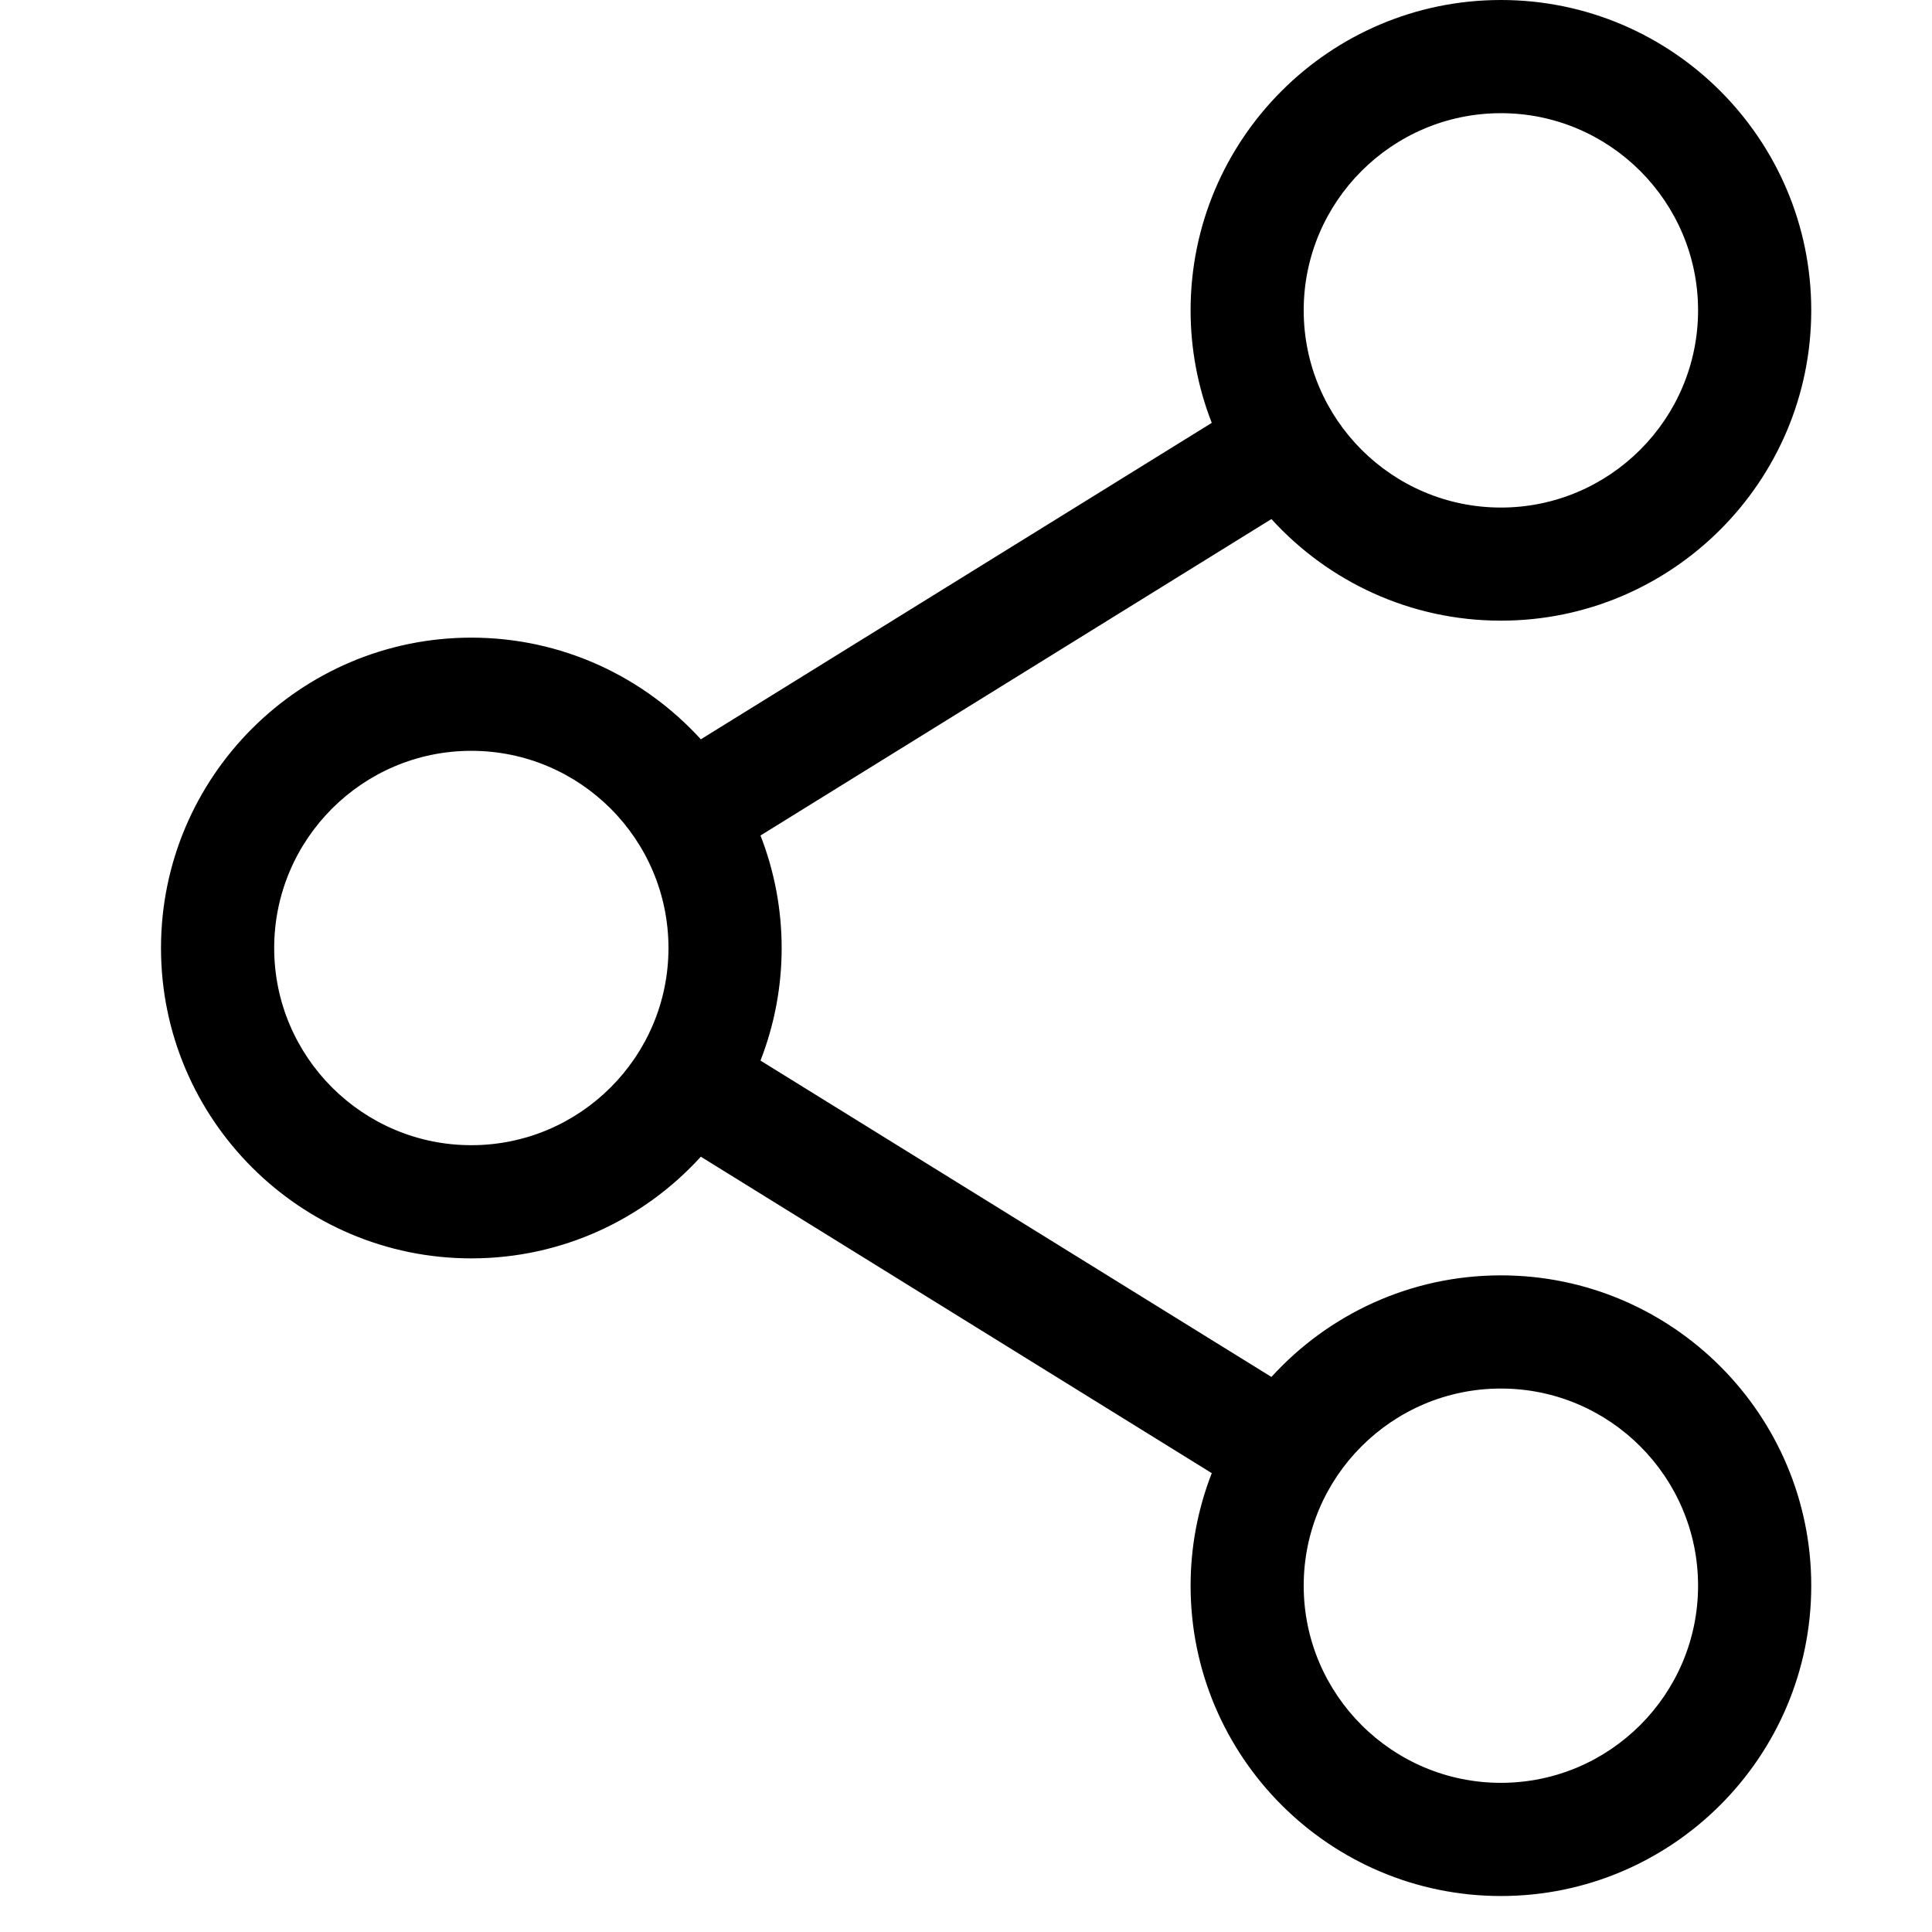 <svg width="24" height="24" viewBox="0 0 24 24" fill="none" xmlns="http://www.w3.org/2000/svg">
<path d="M18.645 15.843C17.516 15.843 16.5 16.33 15.794 17.105L9.447 13.175C9.621 12.729 9.71 12.255 9.71 11.777C9.71 11.298 9.621 10.824 9.447 10.379L15.794 6.448C16.5 7.223 17.516 7.71 18.645 7.71C20.771 7.71 22.5 5.981 22.5 3.855C22.5 1.729 20.771 0 18.645 0C16.519 0 14.79 1.729 14.79 3.855C14.79 4.334 14.879 4.808 15.053 5.253L8.706 9.184C8 8.409 6.984 7.921 5.855 7.921C3.729 7.921 2 9.651 2 11.777C2 13.902 3.729 15.632 5.855 15.632C6.984 15.632 8 15.145 8.706 14.369L15.053 18.3C14.879 18.746 14.79 19.22 14.79 19.698C14.79 21.824 16.519 23.553 18.645 23.553C20.771 23.553 22.5 21.824 22.5 19.698C22.5 17.572 20.771 15.843 18.645 15.843ZM16.195 3.855C16.195 2.505 17.294 1.406 18.645 1.406C19.995 1.406 21.094 2.505 21.094 3.855C21.094 5.206 19.995 6.305 18.645 6.305C17.294 6.305 16.195 5.206 16.195 3.855ZM5.855 14.226C4.504 14.226 3.406 13.127 3.406 11.777C3.406 10.426 4.504 9.327 5.855 9.327C7.206 9.327 8.304 10.426 8.304 11.777C8.304 13.127 7.206 14.226 5.855 14.226ZM16.195 19.698C16.195 18.347 17.294 17.249 18.645 17.249C19.995 17.249 21.094 18.347 21.094 19.698C21.094 21.049 19.995 22.147 18.645 22.147C17.294 22.147 16.195 21.049 16.195 19.698V19.698Z" fill="black"/>
</svg>
